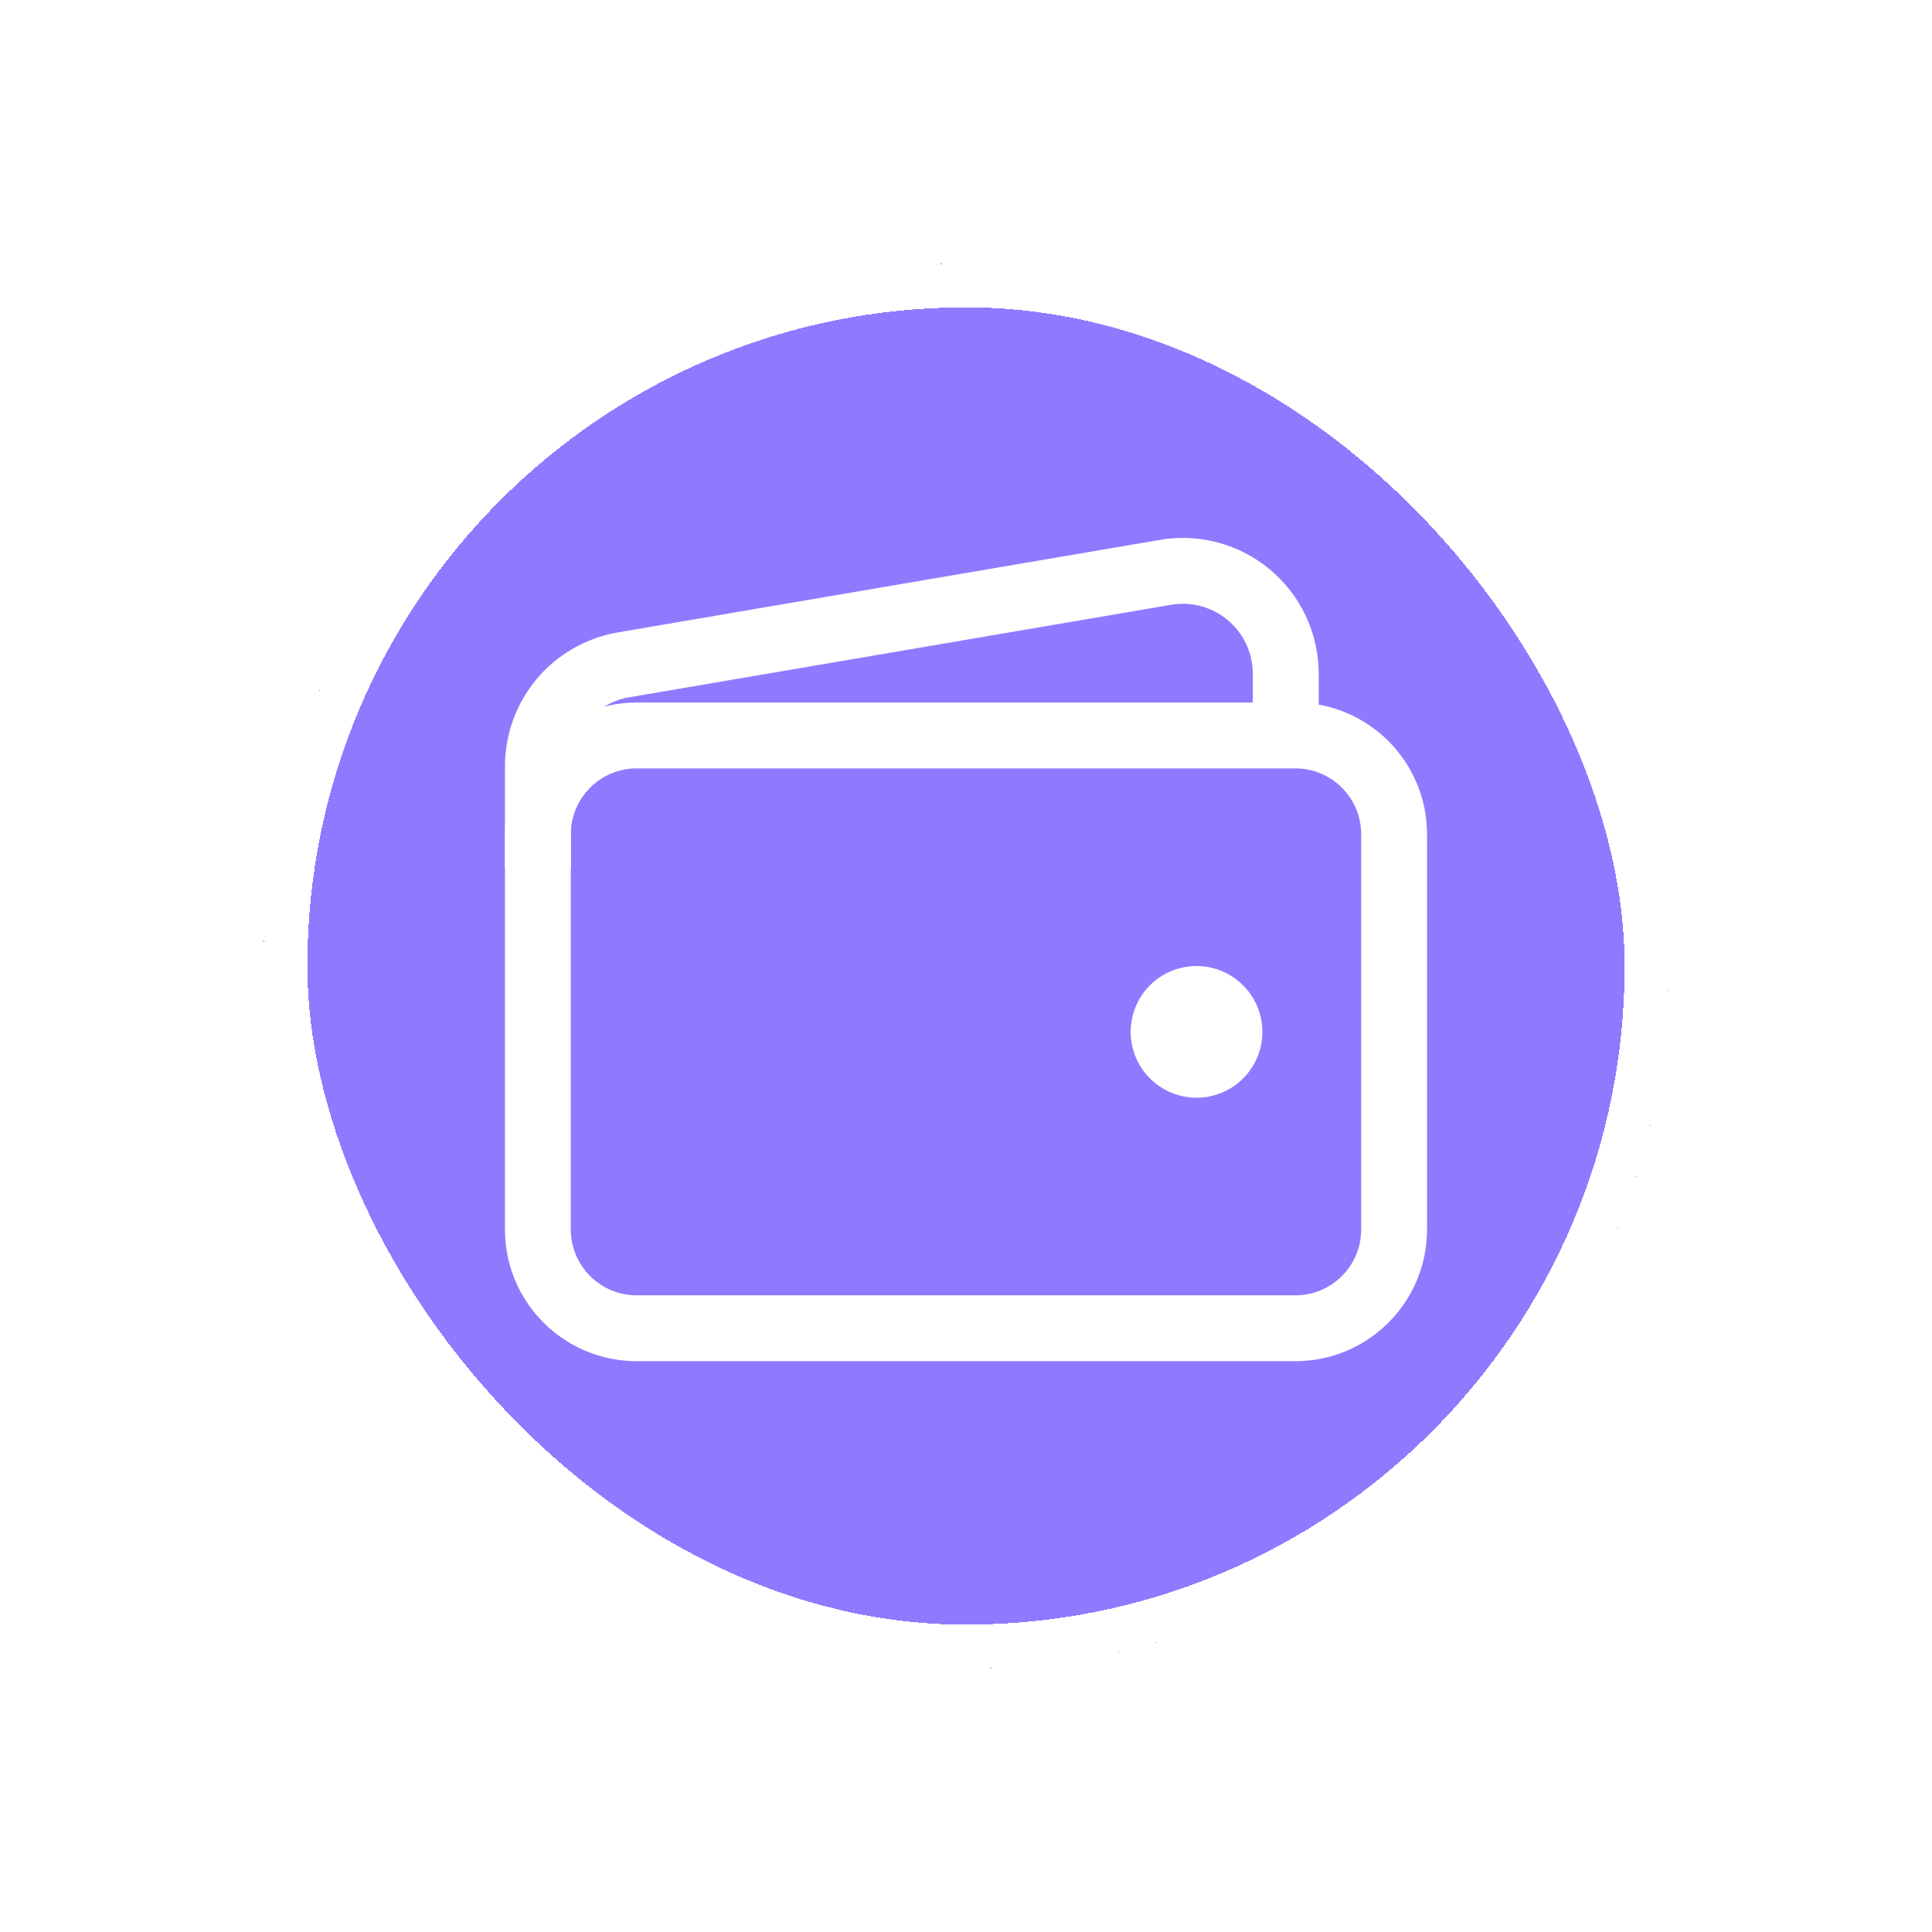 <svg width="44" height="44" viewBox="0 0 44 44" fill="none" xmlns="http://www.w3.org/2000/svg">
<g filter="url(#filter0_d_244_2073)">
<rect x="6" y="3" width="32" height="32" rx="16" fill="#9179FF" shape-rendering="crispEdges"/>
<path d="M29.5 13.75H14.5C13.257 13.75 12.25 14.757 12.25 16V25C12.25 26.243 13.257 27.25 14.5 27.25H29.5C30.743 27.25 31.75 26.243 31.75 25V16C31.75 14.757 30.743 13.75 29.5 13.75Z" stroke="white" stroke-width="1.5" stroke-linejoin="round"/>
<path d="M29.282 13.75V12.344C29.282 11.999 29.206 11.658 29.059 11.346C28.912 11.034 28.698 10.759 28.433 10.539C28.167 10.319 27.856 10.16 27.522 10.075C27.188 9.989 26.839 9.978 26.5 10.042L14.155 12.149C13.619 12.252 13.135 12.538 12.787 12.958C12.44 13.379 12.25 13.908 12.25 14.453V16.75" stroke="white" stroke-width="1.5" stroke-linejoin="round"/>
<path d="M27.25 22C26.953 22 26.663 21.912 26.417 21.747C26.17 21.582 25.978 21.348 25.864 21.074C25.751 20.8 25.721 20.498 25.779 20.207C25.837 19.916 25.98 19.649 26.189 19.439C26.399 19.23 26.666 19.087 26.957 19.029C27.248 18.971 27.55 19.001 27.824 19.114C28.098 19.228 28.332 19.42 28.497 19.667C28.662 19.913 28.75 20.203 28.75 20.5C28.75 20.898 28.592 21.279 28.311 21.561C28.029 21.842 27.648 22 27.25 22Z" fill="white"/>
<rect x="6.5" y="3.5" width="31" height="31" rx="15.5" stroke="white" shape-rendering="crispEdges"/>
</g>
<defs>
<filter id="filter0_d_244_2073" x="0" y="0" width="44" height="44" filterUnits="userSpaceOnUse" color-interpolation-filters="sRGB">
<feFlood flood-opacity="0" result="BackgroundImageFix"/>
<feColorMatrix in="SourceAlpha" type="matrix" values="0 0 0 0 0 0 0 0 0 0 0 0 0 0 0 0 0 0 127 0" result="hardAlpha"/>
<feOffset dy="3"/>
<feGaussianBlur stdDeviation="3"/>
<feComposite in2="hardAlpha" operator="out"/>
<feColorMatrix type="matrix" values="0 0 0 0 0.569 0 0 0 0 0.475 0 0 0 0 1 0 0 0 0.28 0"/>
<feBlend mode="normal" in2="BackgroundImageFix" result="effect1_dropShadow_244_2073"/>
<feBlend mode="normal" in="SourceGraphic" in2="effect1_dropShadow_244_2073" result="shape"/>
</filter>
</defs>
</svg>
